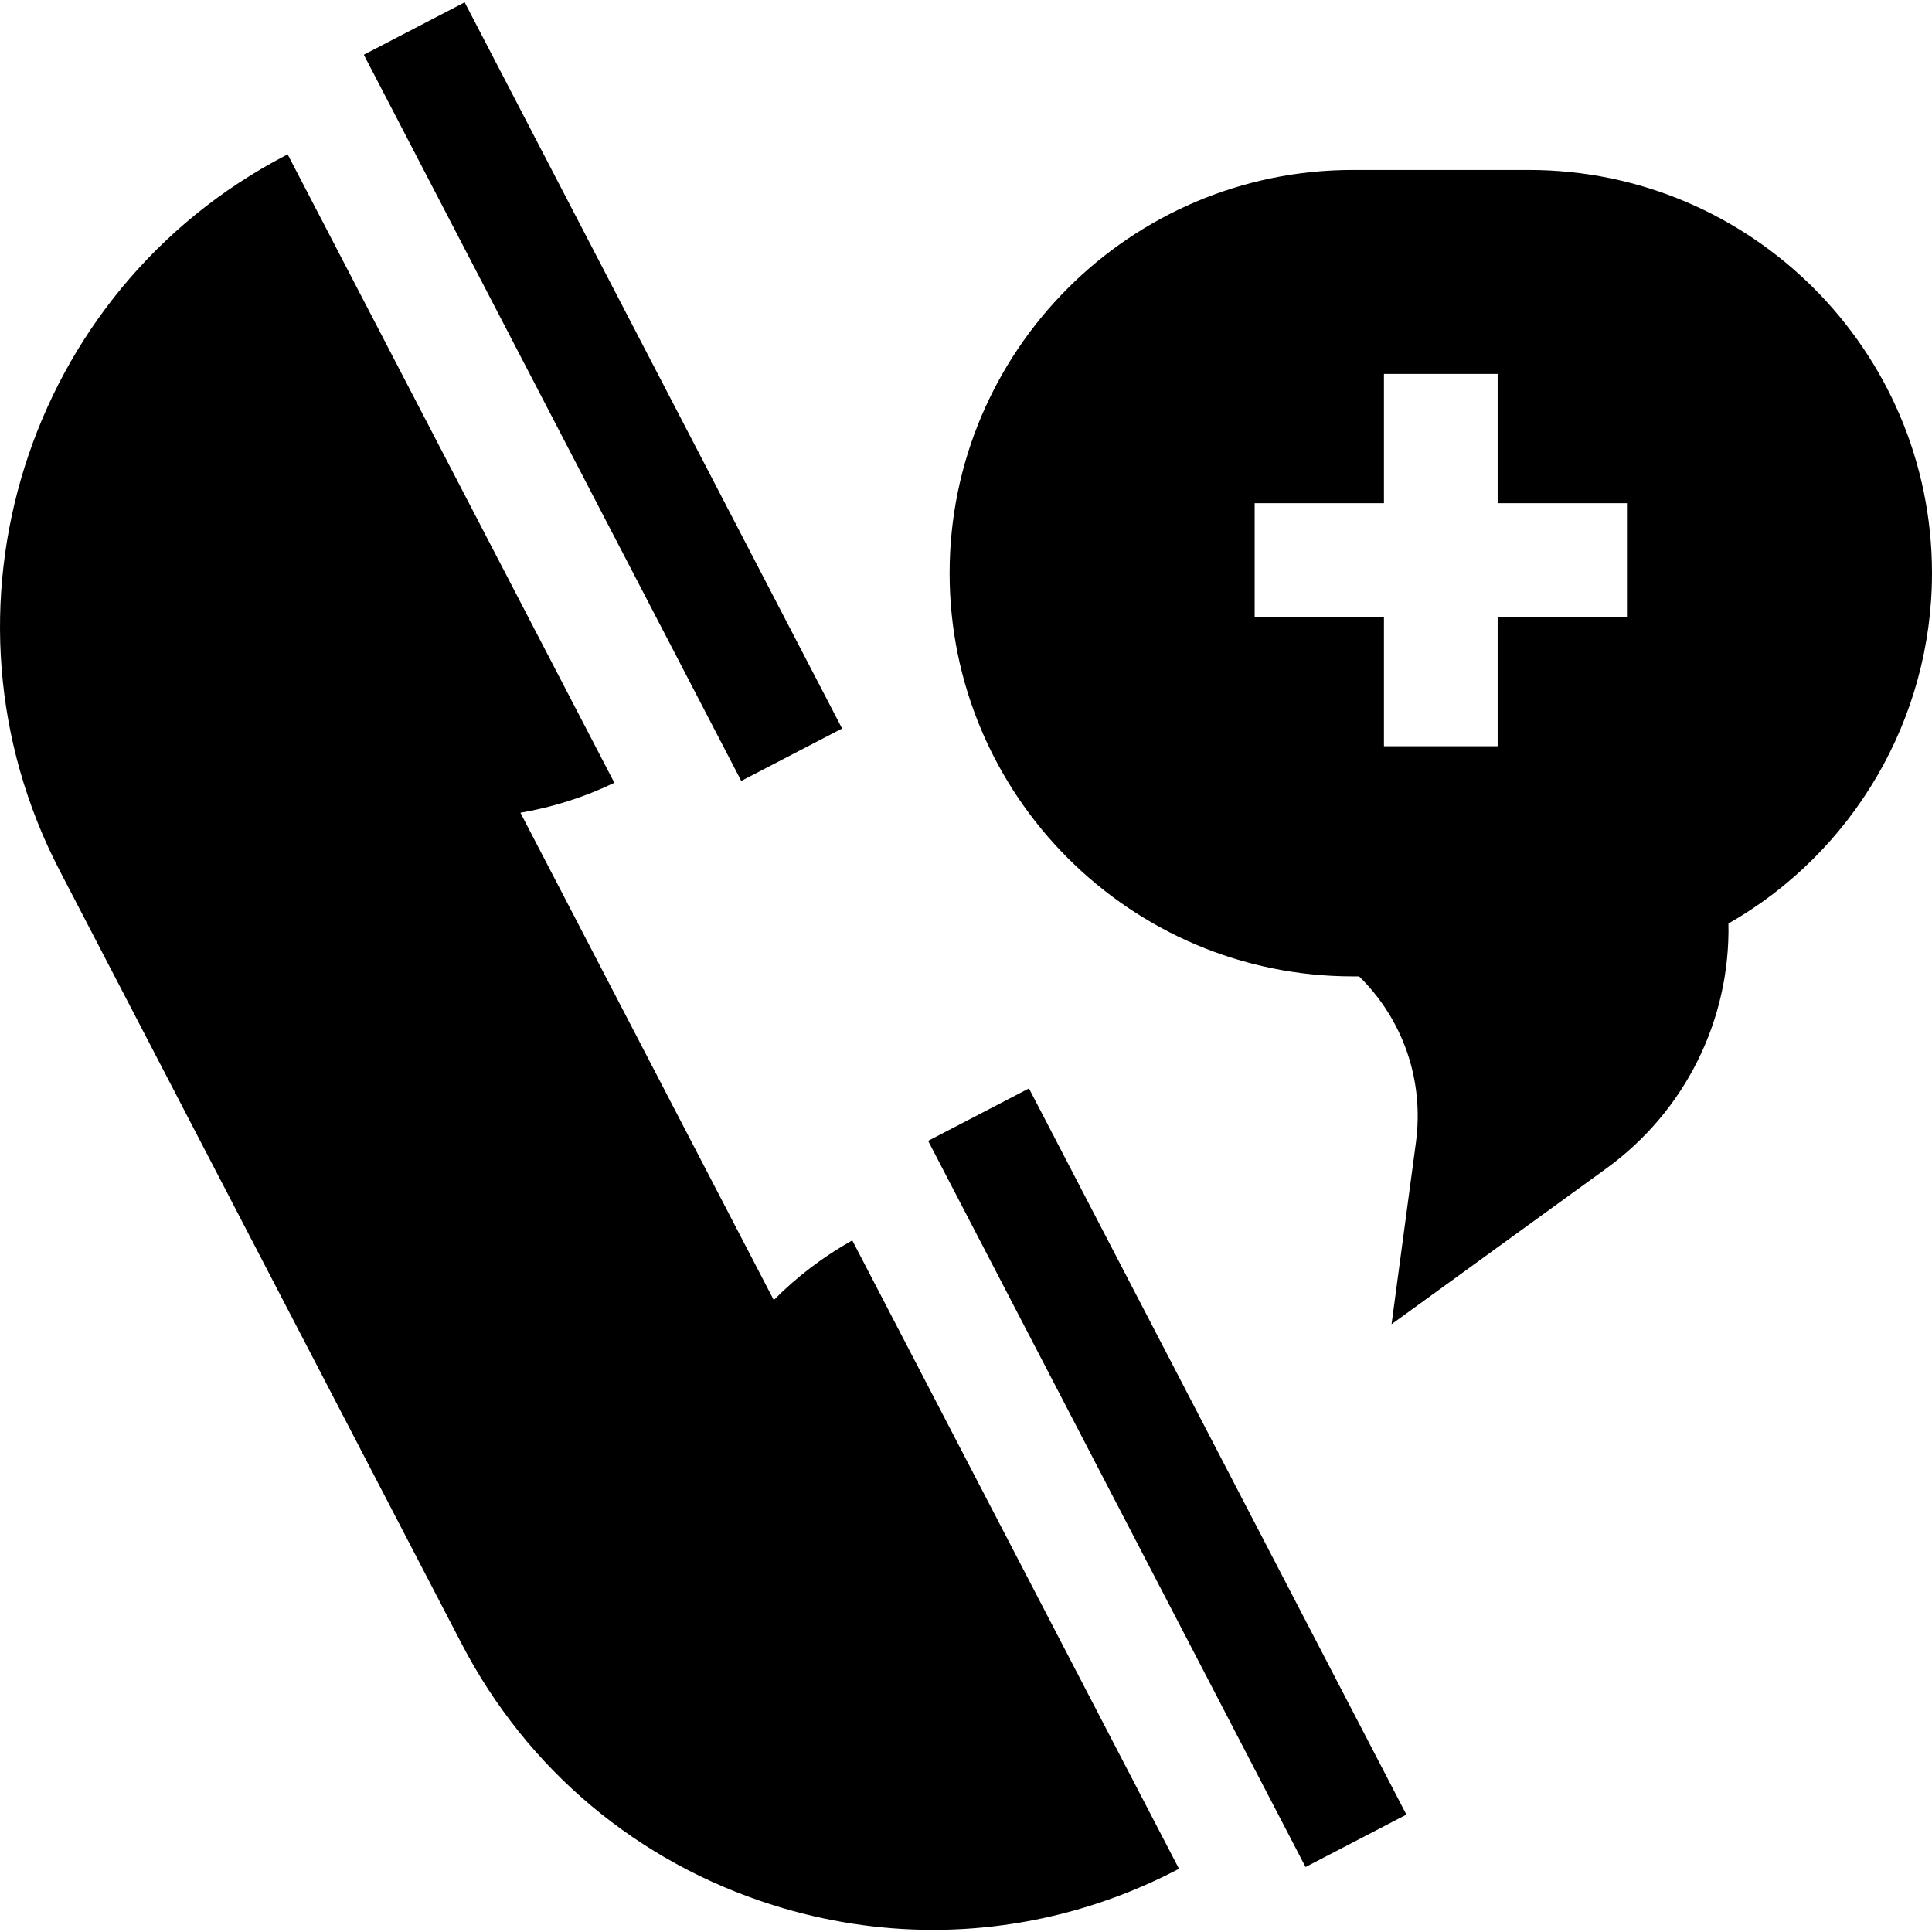 <svg id="Capa_1" enable-background="new 0 0 509.721 509.721" height="512" viewBox="0 0 509.721 509.721" width="512" xmlns="http://www.w3.org/2000/svg"><g id="XMLID_22_"><path id="XMLID_503_" d="m224.856 327.255c-7.659 4.296-14.617 9.589-20.707 15.745l-66.847-128.575c8.537-1.449 16.867-4.105 24.782-7.906l-86.195-165.792-.506.263c-68.475 35.601-95.22 120.272-59.619 188.747l106.036 203.952c17.246 33.171 46.377 57.641 82.026 68.901 13.901 4.391 28.146 6.568 42.317 6.568 22.172 0 44.168-5.33 64.403-15.851l.505-.262z"/><path id="XMLID_504_" d="m144.148-4.696h29.999v216h-29.999z" transform="matrix(.887 -.461 .461 .887 -29.709 85.057)"/><path id="XMLID_505_" d="m293.144 281.886h29.999v216.001h-29.999z" transform="matrix(.887 -.461 .461 .887 -145.103 186.095)"/><path id="XMLID_30_" d="m509.721 151.22c0-58.659-47.723-106.382-106.383-106.382h-46.417c-58.66 0-106.383 47.723-106.383 106.383 0 58.659 47.723 106.382 106.383 106.382h1.659c11.618 11.405 17.183 27.453 14.986 43.822l-6.432 47.95 56.614-41.062c20.939-15.188 32.76-39.288 32.269-64.652 32.927-18.791 53.704-54.05 53.704-92.441zm-80.48 11.542h-34.112v34.112h-30v-34.112h-34.111v-30h34.111v-34.111h30v34.111h34.112z"/></g></svg>